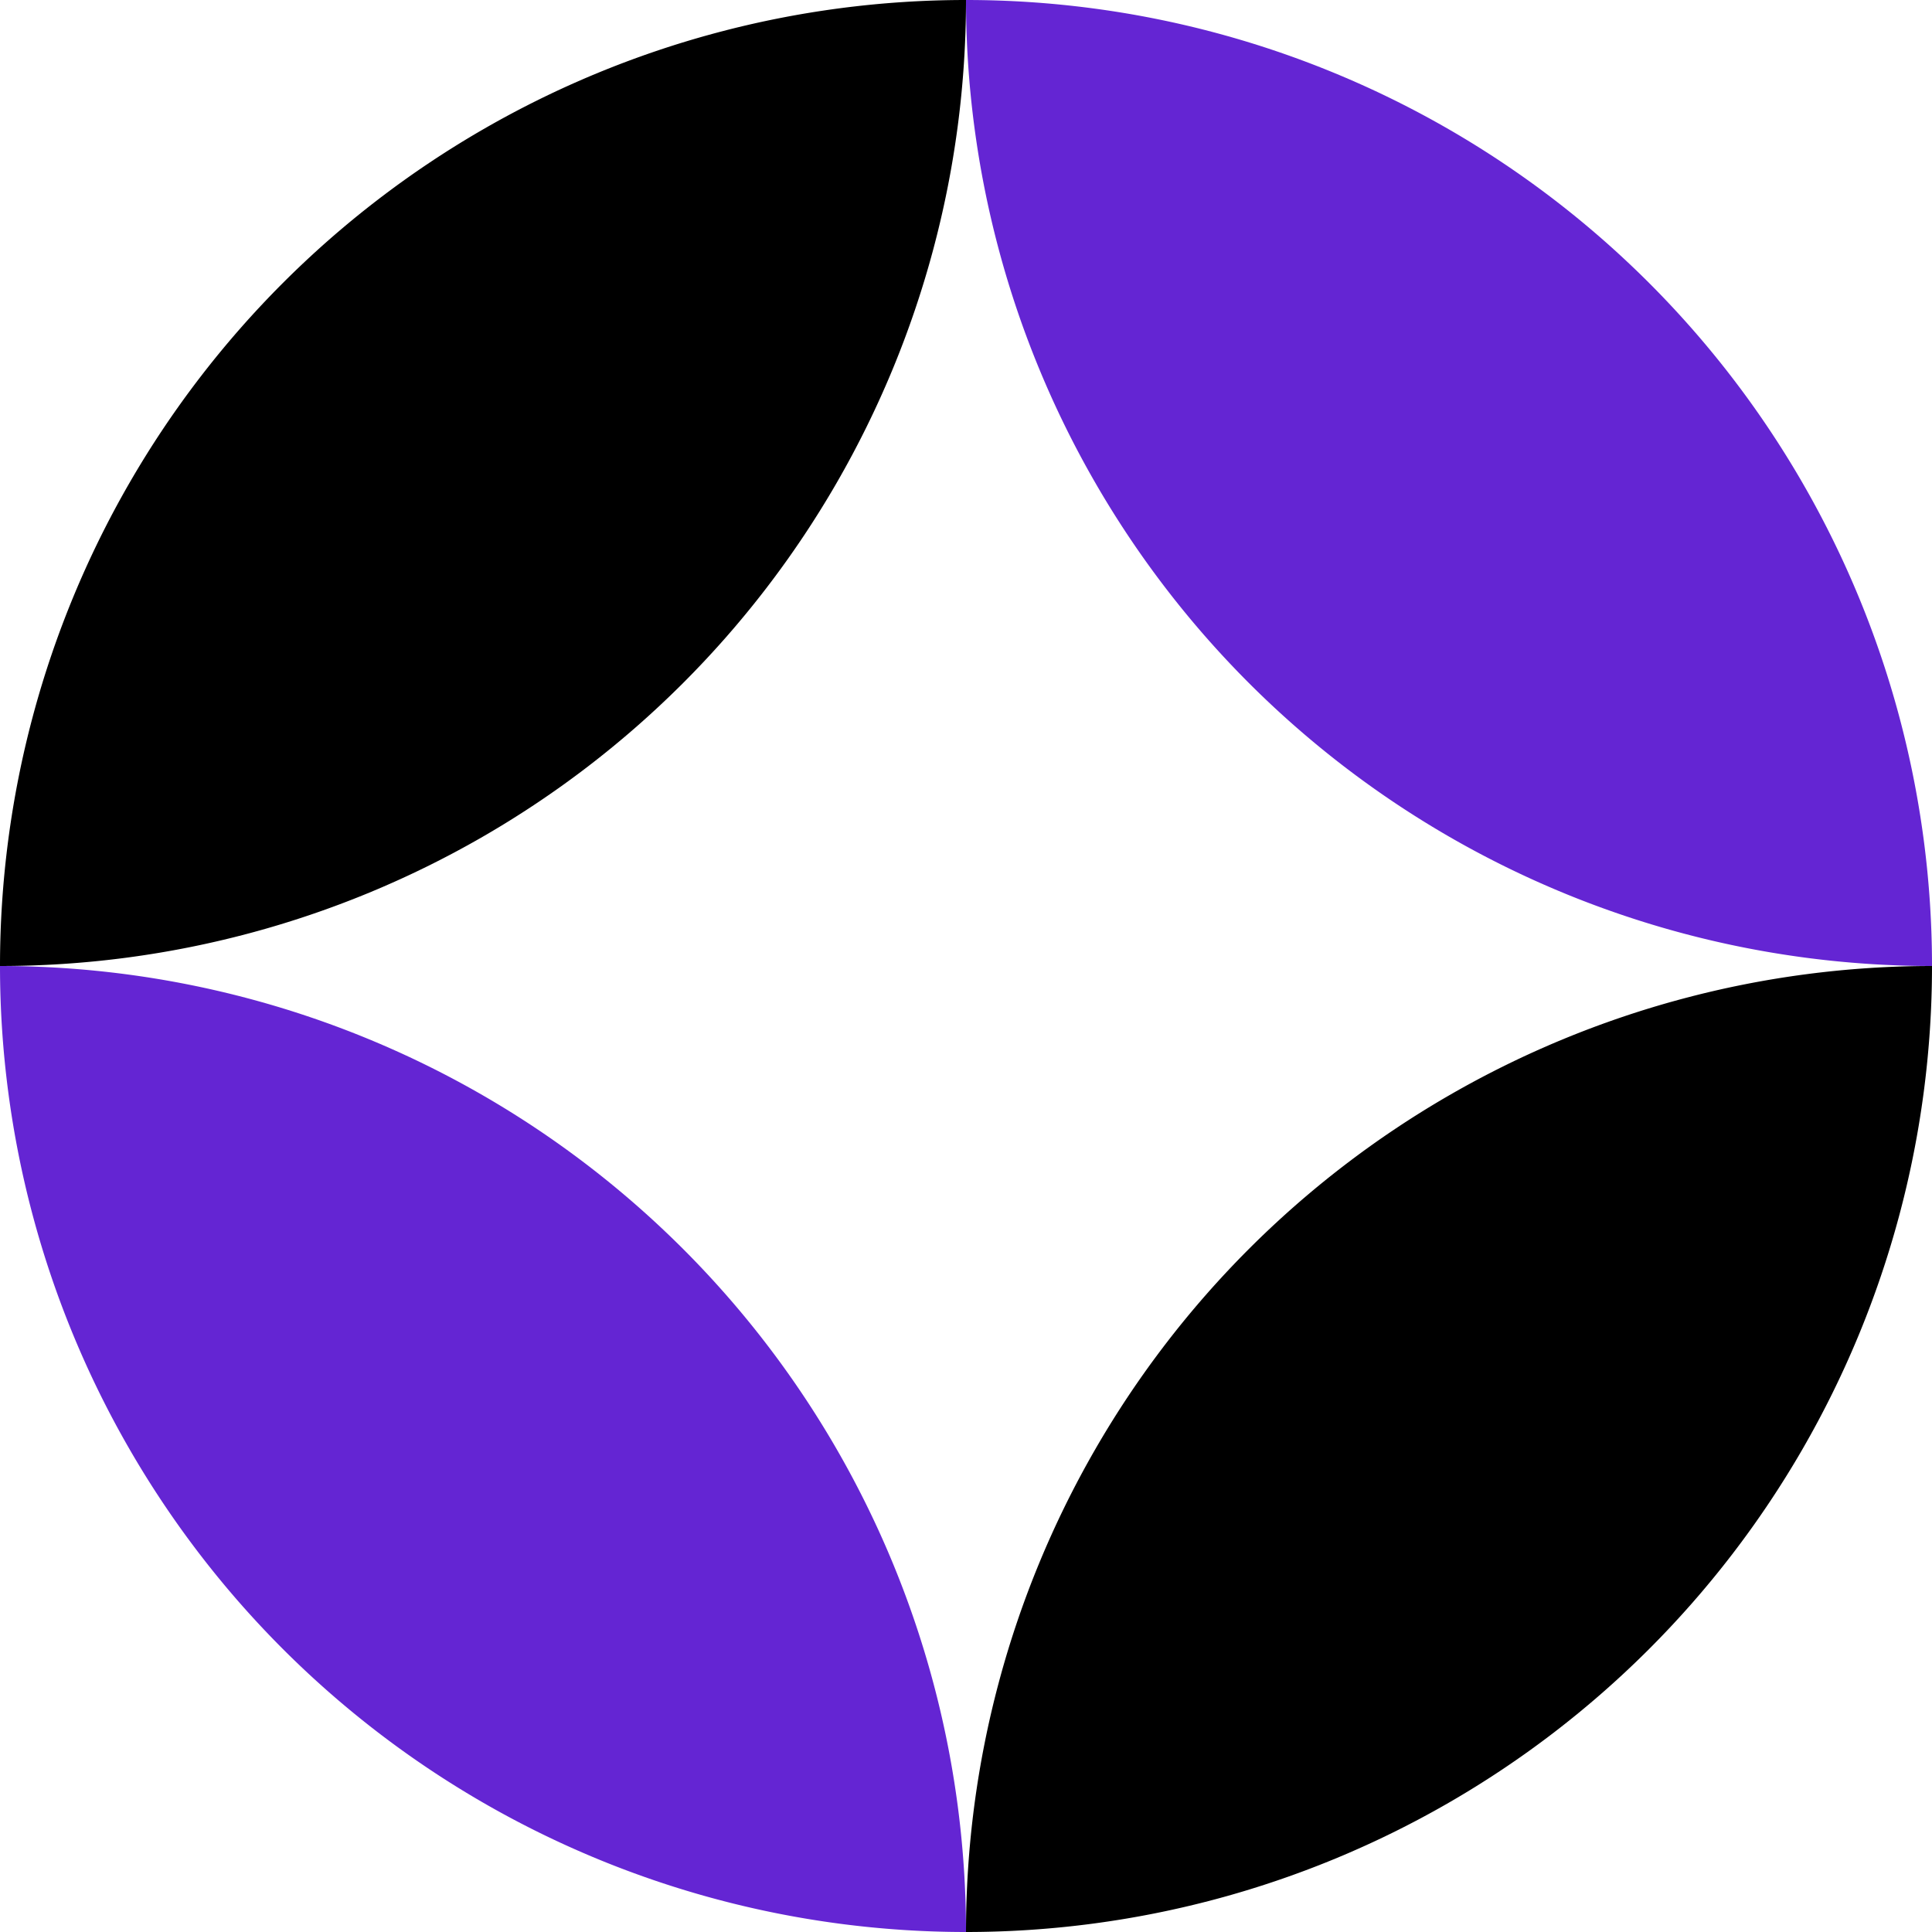 <svg xmlns="http://www.w3.org/2000/svg" viewBox="0 0 38.14 38.14"><defs><style>.cls-1{fill:#6425d3;}</style></defs><g id="Layer_2" data-name="Layer 2"><g id="Layer_1-2" data-name="Layer 1"><path d="M19.07,0A19.07,19.07,0,0,0,0,19.07,19.07,19.07,0,0,0,19.07,0Z"/><path d="M19.07,38.14A19.07,19.07,0,0,0,38.14,19.07,19.07,19.07,0,0,0,19.07,38.14Z"/><path class="cls-1" d="M19.07,0A19.07,19.07,0,0,1,38.14,19.07,19.07,19.07,0,0,1,19.07,0Z"/><path class="cls-1" d="M19.07,38.14A19.07,19.07,0,0,1,0,19.07,19.07,19.07,0,0,1,19.07,38.14Z"/></g></g></svg>